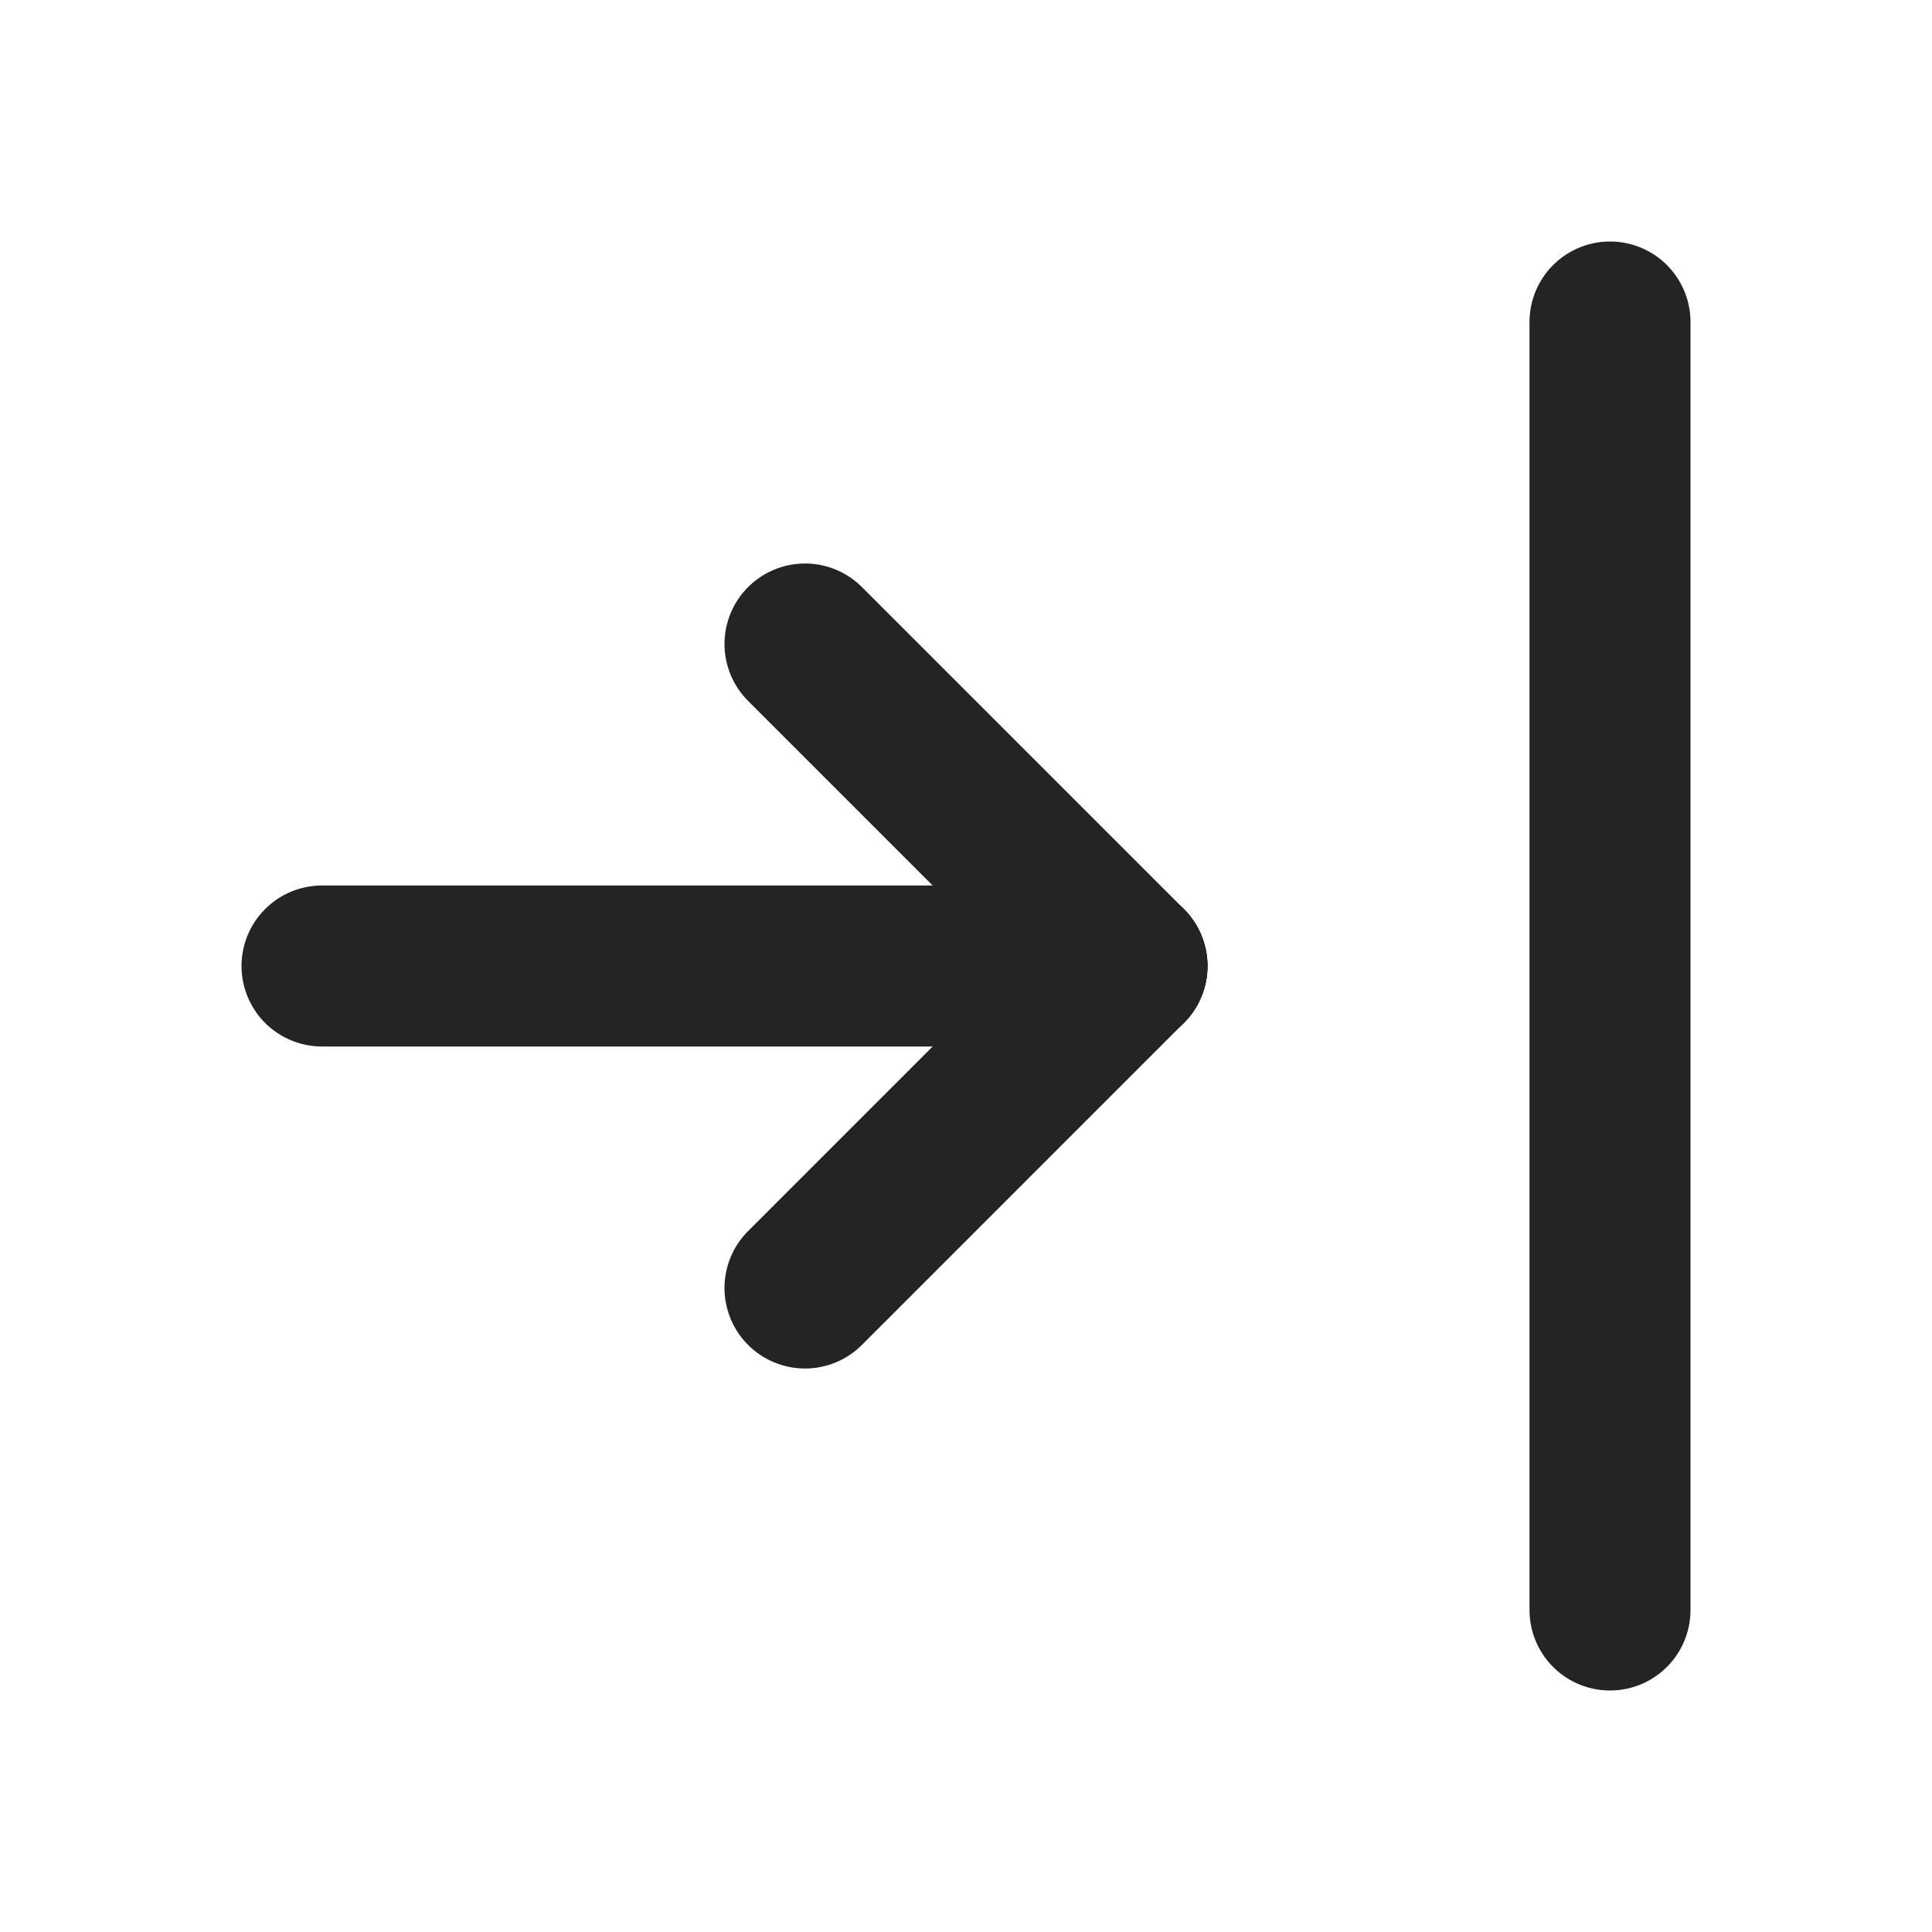 <svg width="24" height="24" viewBox="0 0 24 24" fill="none" xmlns="http://www.w3.org/2000/svg">
<g id="arrow-bar-to-right" clip-path="url(#clip0_36_47060)">
<path id="Vector" d="M14 12H4" stroke="#242426" stroke-width="2" stroke-linecap="round" stroke-linejoin="round"/>
<path id="Vector_2" d="M14 12L10 16" stroke="#242426" stroke-width="2" stroke-linecap="round" stroke-linejoin="round"/>
<path id="Vector_3" d="M14 12L10 8" stroke="#242426" stroke-width="2" stroke-linecap="round" stroke-linejoin="round"/>
<path id="Vector_4" d="M20 4V20" stroke="#242426" stroke-width="2" stroke-linecap="round" stroke-linejoin="round"/>
</g>
<defs>
<clipPath id="clip0_36_47060">
<rect width="24" height="24" fill="white"/>
</clipPath>
</defs>
</svg>
